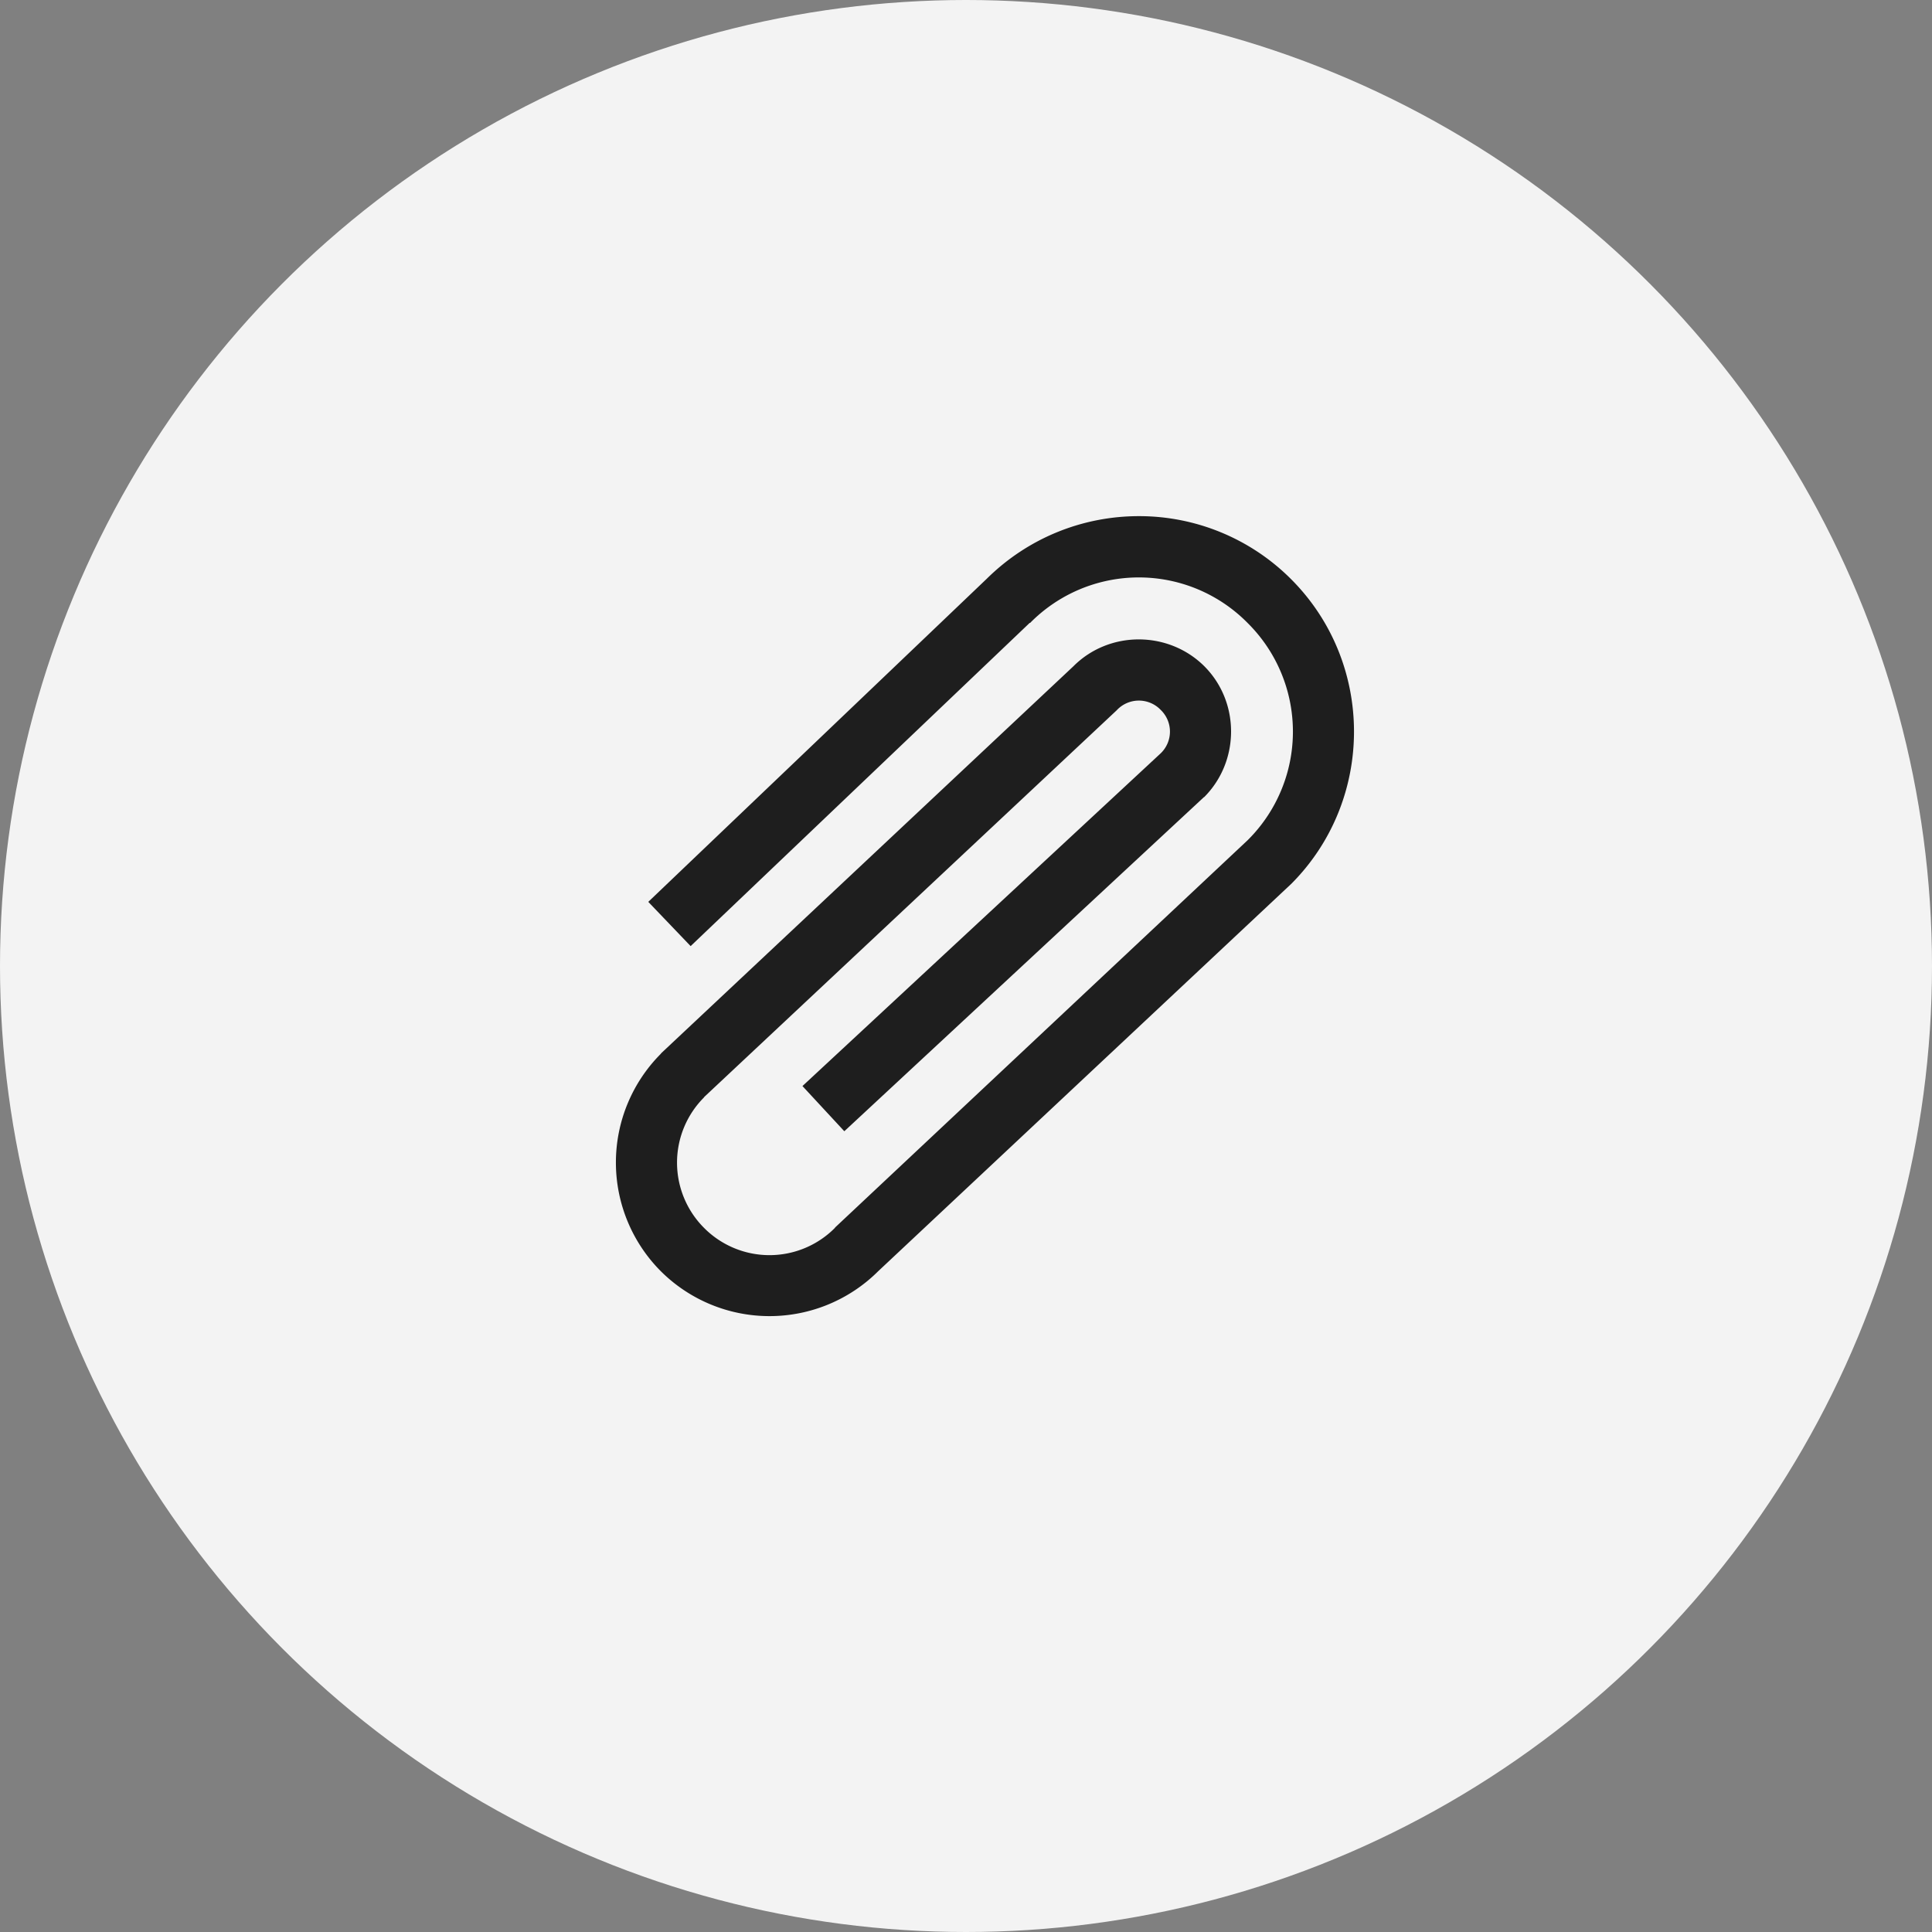 <svg width="51" height="51" viewBox="0 0 51 51" fill="none" xmlns="http://www.w3.org/2000/svg"><rect x="0" y="0" width="51" height="51" fill="#808080" stroke="none"/><circle cx="25.5" cy="25.5" r="25.5" fill="#F3F3F3"/><path d="M30.063 13.625c-1.46 0-2.914.559-4.025 1.663l.013-.013-8.938 8.532 1.118 1.168 8.95-8.532h.012a4.03 4.03 0 015.739 0 4.036 4.036 0 010 5.739l-10.887 10.22-.006.012a2.433 2.433 0 01-3.453 0 2.437 2.437 0 010-3.447v-.006L29.48 18.748l.006-.007a.798.798 0 011.155 0 .794.794 0 010 1.143l-9.458 8.785 1.105 1.193 9.49-8.817.012-.006c.94-.946.946-2.507 0-3.453-.946-.94-2.507-.946-3.453 0L17.45 27.806l-.006.012a4.065 4.065 0 000 5.739 4.065 4.065 0 005.738 0l10.892-10.214.007-.006c2.215-2.215 2.215-5.834 0-8.049a5.666 5.666 0 00-4.018-1.663z" fill="#1E1E1E"/></svg>